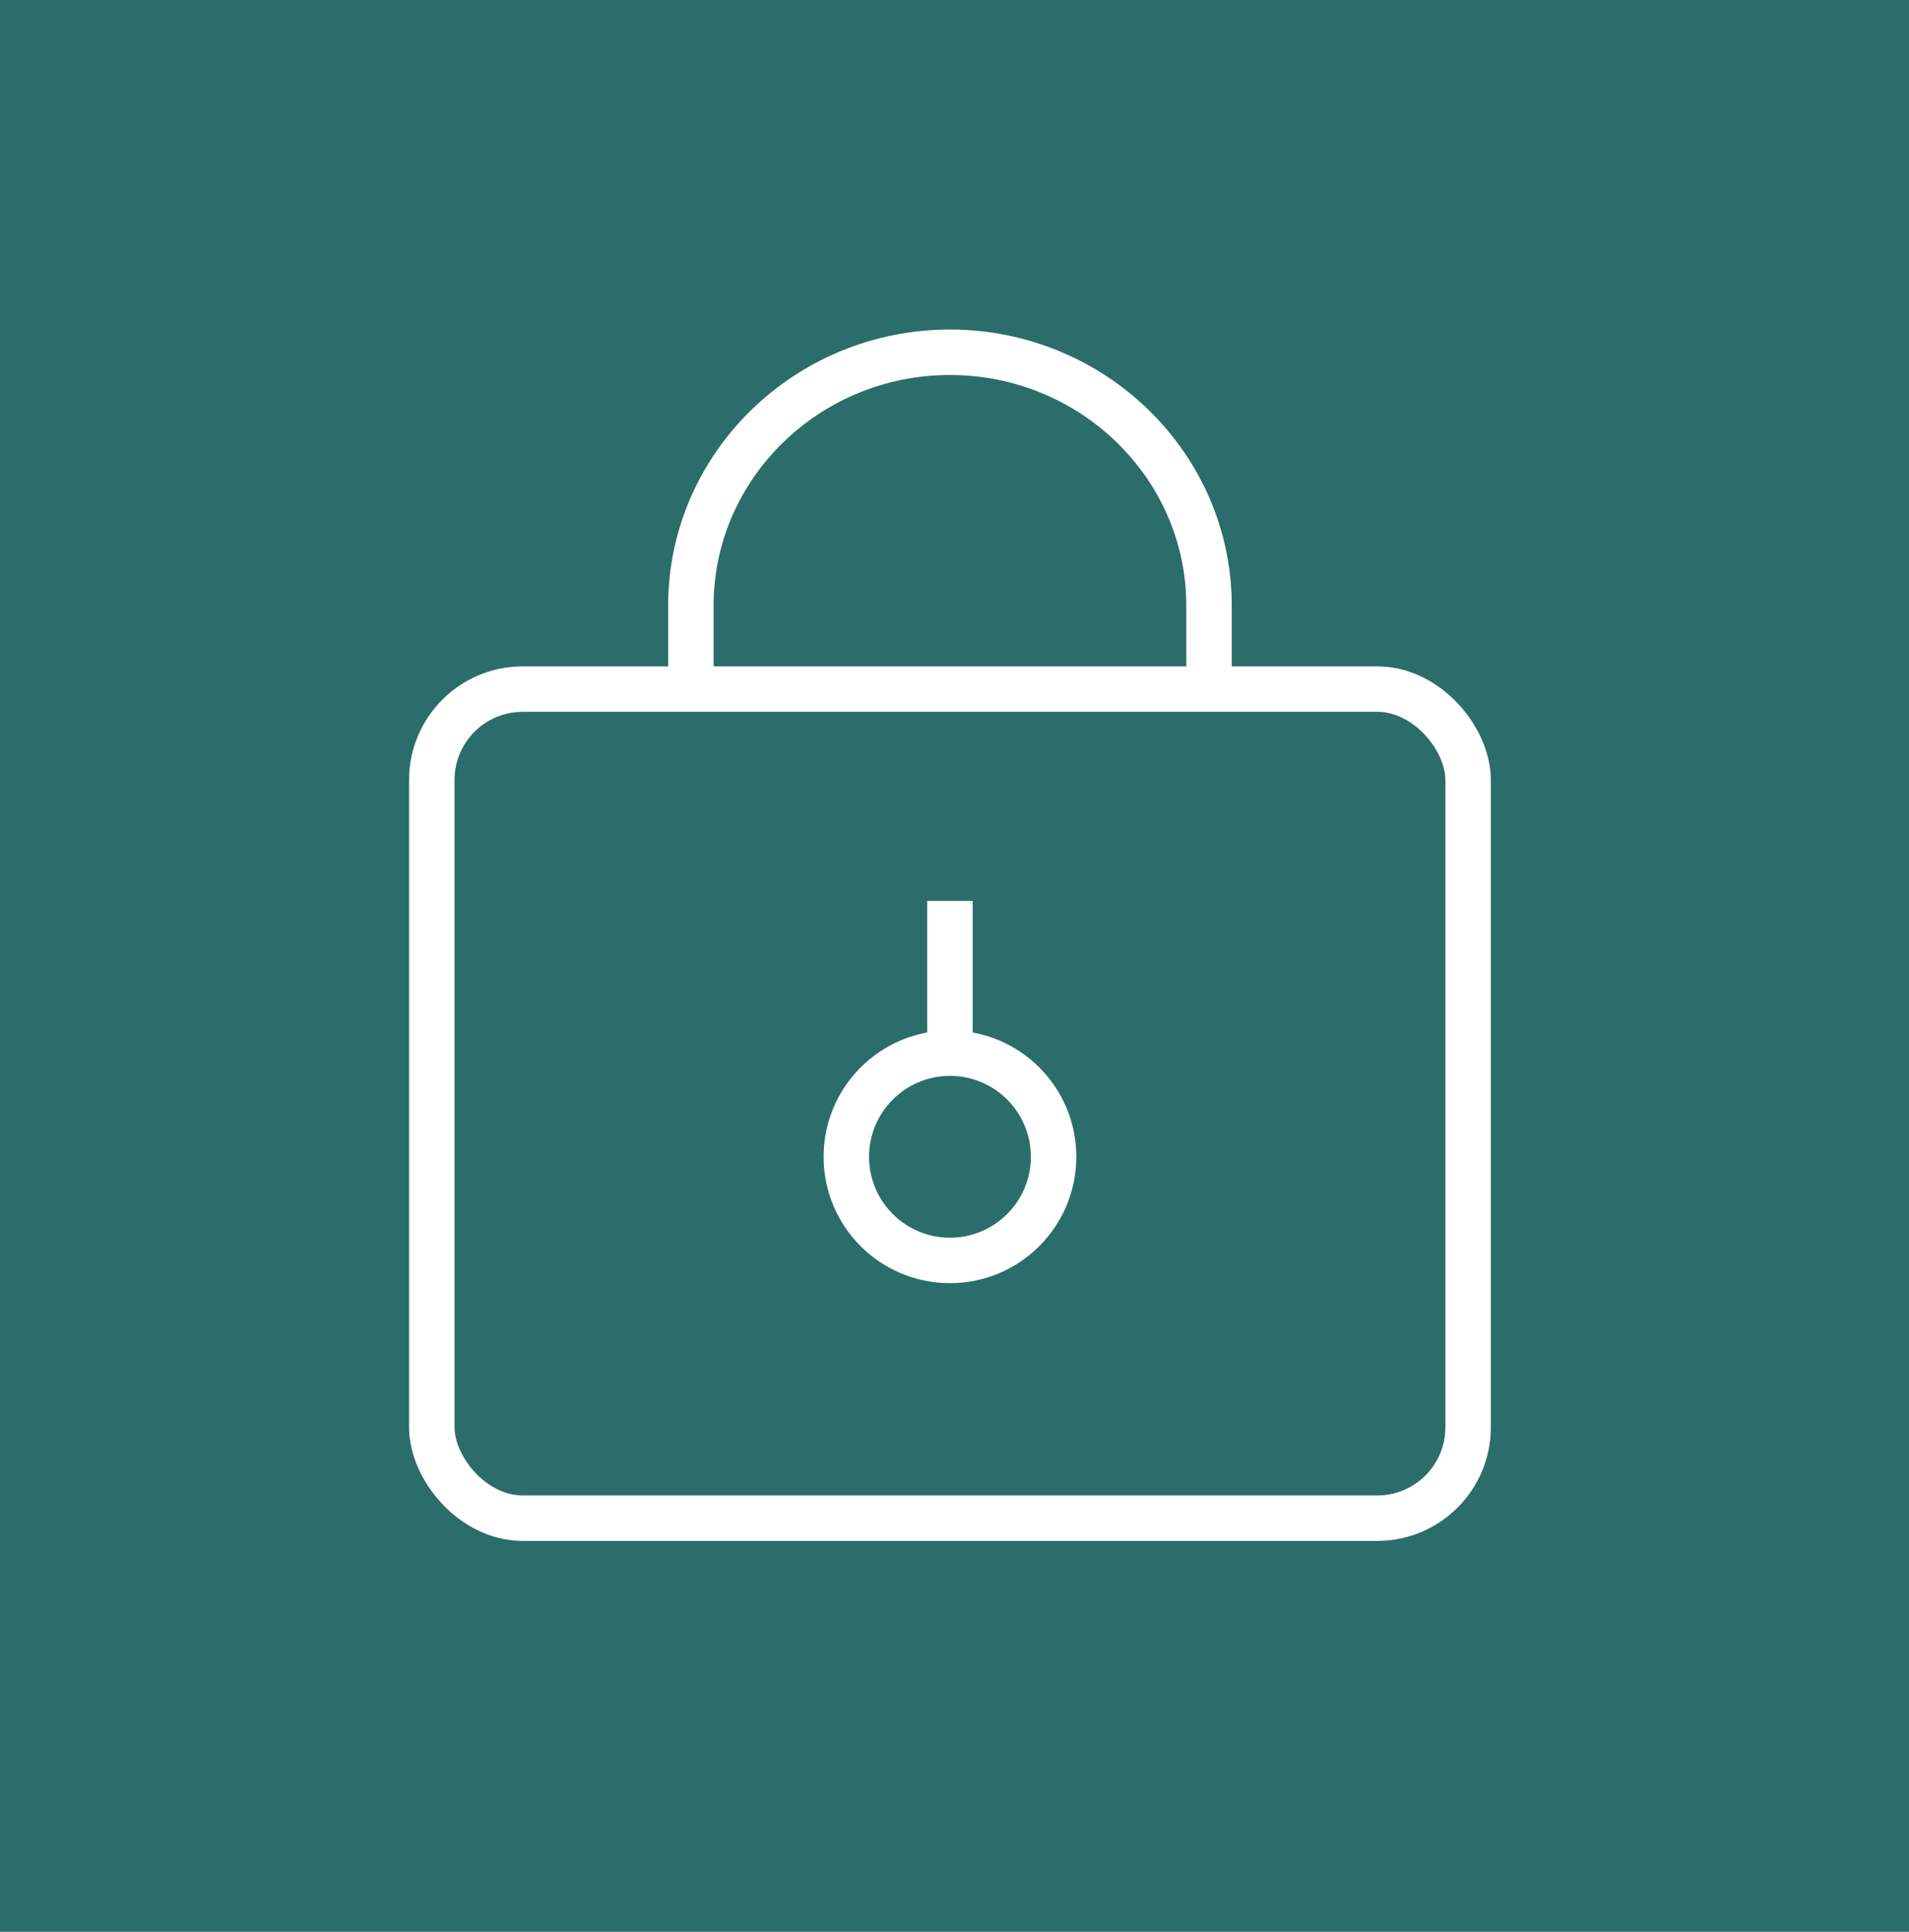 <?xml version="1.0" encoding="UTF-8" standalone="no"?>
<svg width="84px" height="85px" viewBox="0 0 84 85" version="1.1" xmlns="http://www.w3.org/2000/svg" xmlns:xlink="http://www.w3.org/1999/xlink" xmlns:sketch="http://www.bohemiancoding.com/sketch/ns">
    <!-- Generator: Sketch 3.3 (11970) - http://www.bohemiancoding.com/sketch -->
    <title>Rectangle 22 Copy + password</title>
    <desc>Created with Sketch.</desc>
    <defs></defs>
    <g id="Page-1" stroke="none" stroke-width="1" fill="none" fill-rule="evenodd" sketch:type="MSPage">
        <g id="Sign-in-Page" sketch:type="MSArtboardGroup" transform="translate(-422, -436)">
            <g id="Group" sketch:type="MSLayerGroup" transform="translate(422, 307)">
                <g id="Rectangle-22-Copy-+-Line-+-password-+-Password" transform="translate(0, 129)" sketch:type="MSShapeGroup">
                    <g id="Rectangle-22-Copy-+-password">
                        <rect id="Rectangle-22-Copy" fill="#2B6D6A" x="0" y="0" width="84" height="85"></rect>
                        <g id="password" transform="translate(13.5, 13)">
                            <g id="group" transform="translate(5.5, 2.5)" stroke="#FFFFFF" stroke-width="2">
                                <rect id="shape" stroke-linecap="round" x="0" y="14.82" width="45.6" height="36.48" rx="4"></rect>
                                <circle id="oval" cx="22.8" cy="35.399" r="4.56"></circle>
                                <path d="M22.8,25.139 L22.8,30.839" id="line" stroke-linecap="square"></path>
                                <path d="M11.4,14.82 L11.4,11.149 C11.4,5.001 16.514,0 22.8,0 C29.086,0 34.2,5.001 34.2,11.149 L34.2,14.82" id="shape"></path>
                            </g>
                            <rect id="bounds" x="0" y="0" width="57" height="57"></rect>
                        </g>
                    </g>
                </g>
            </g>
        </g>
    </g>
</svg>